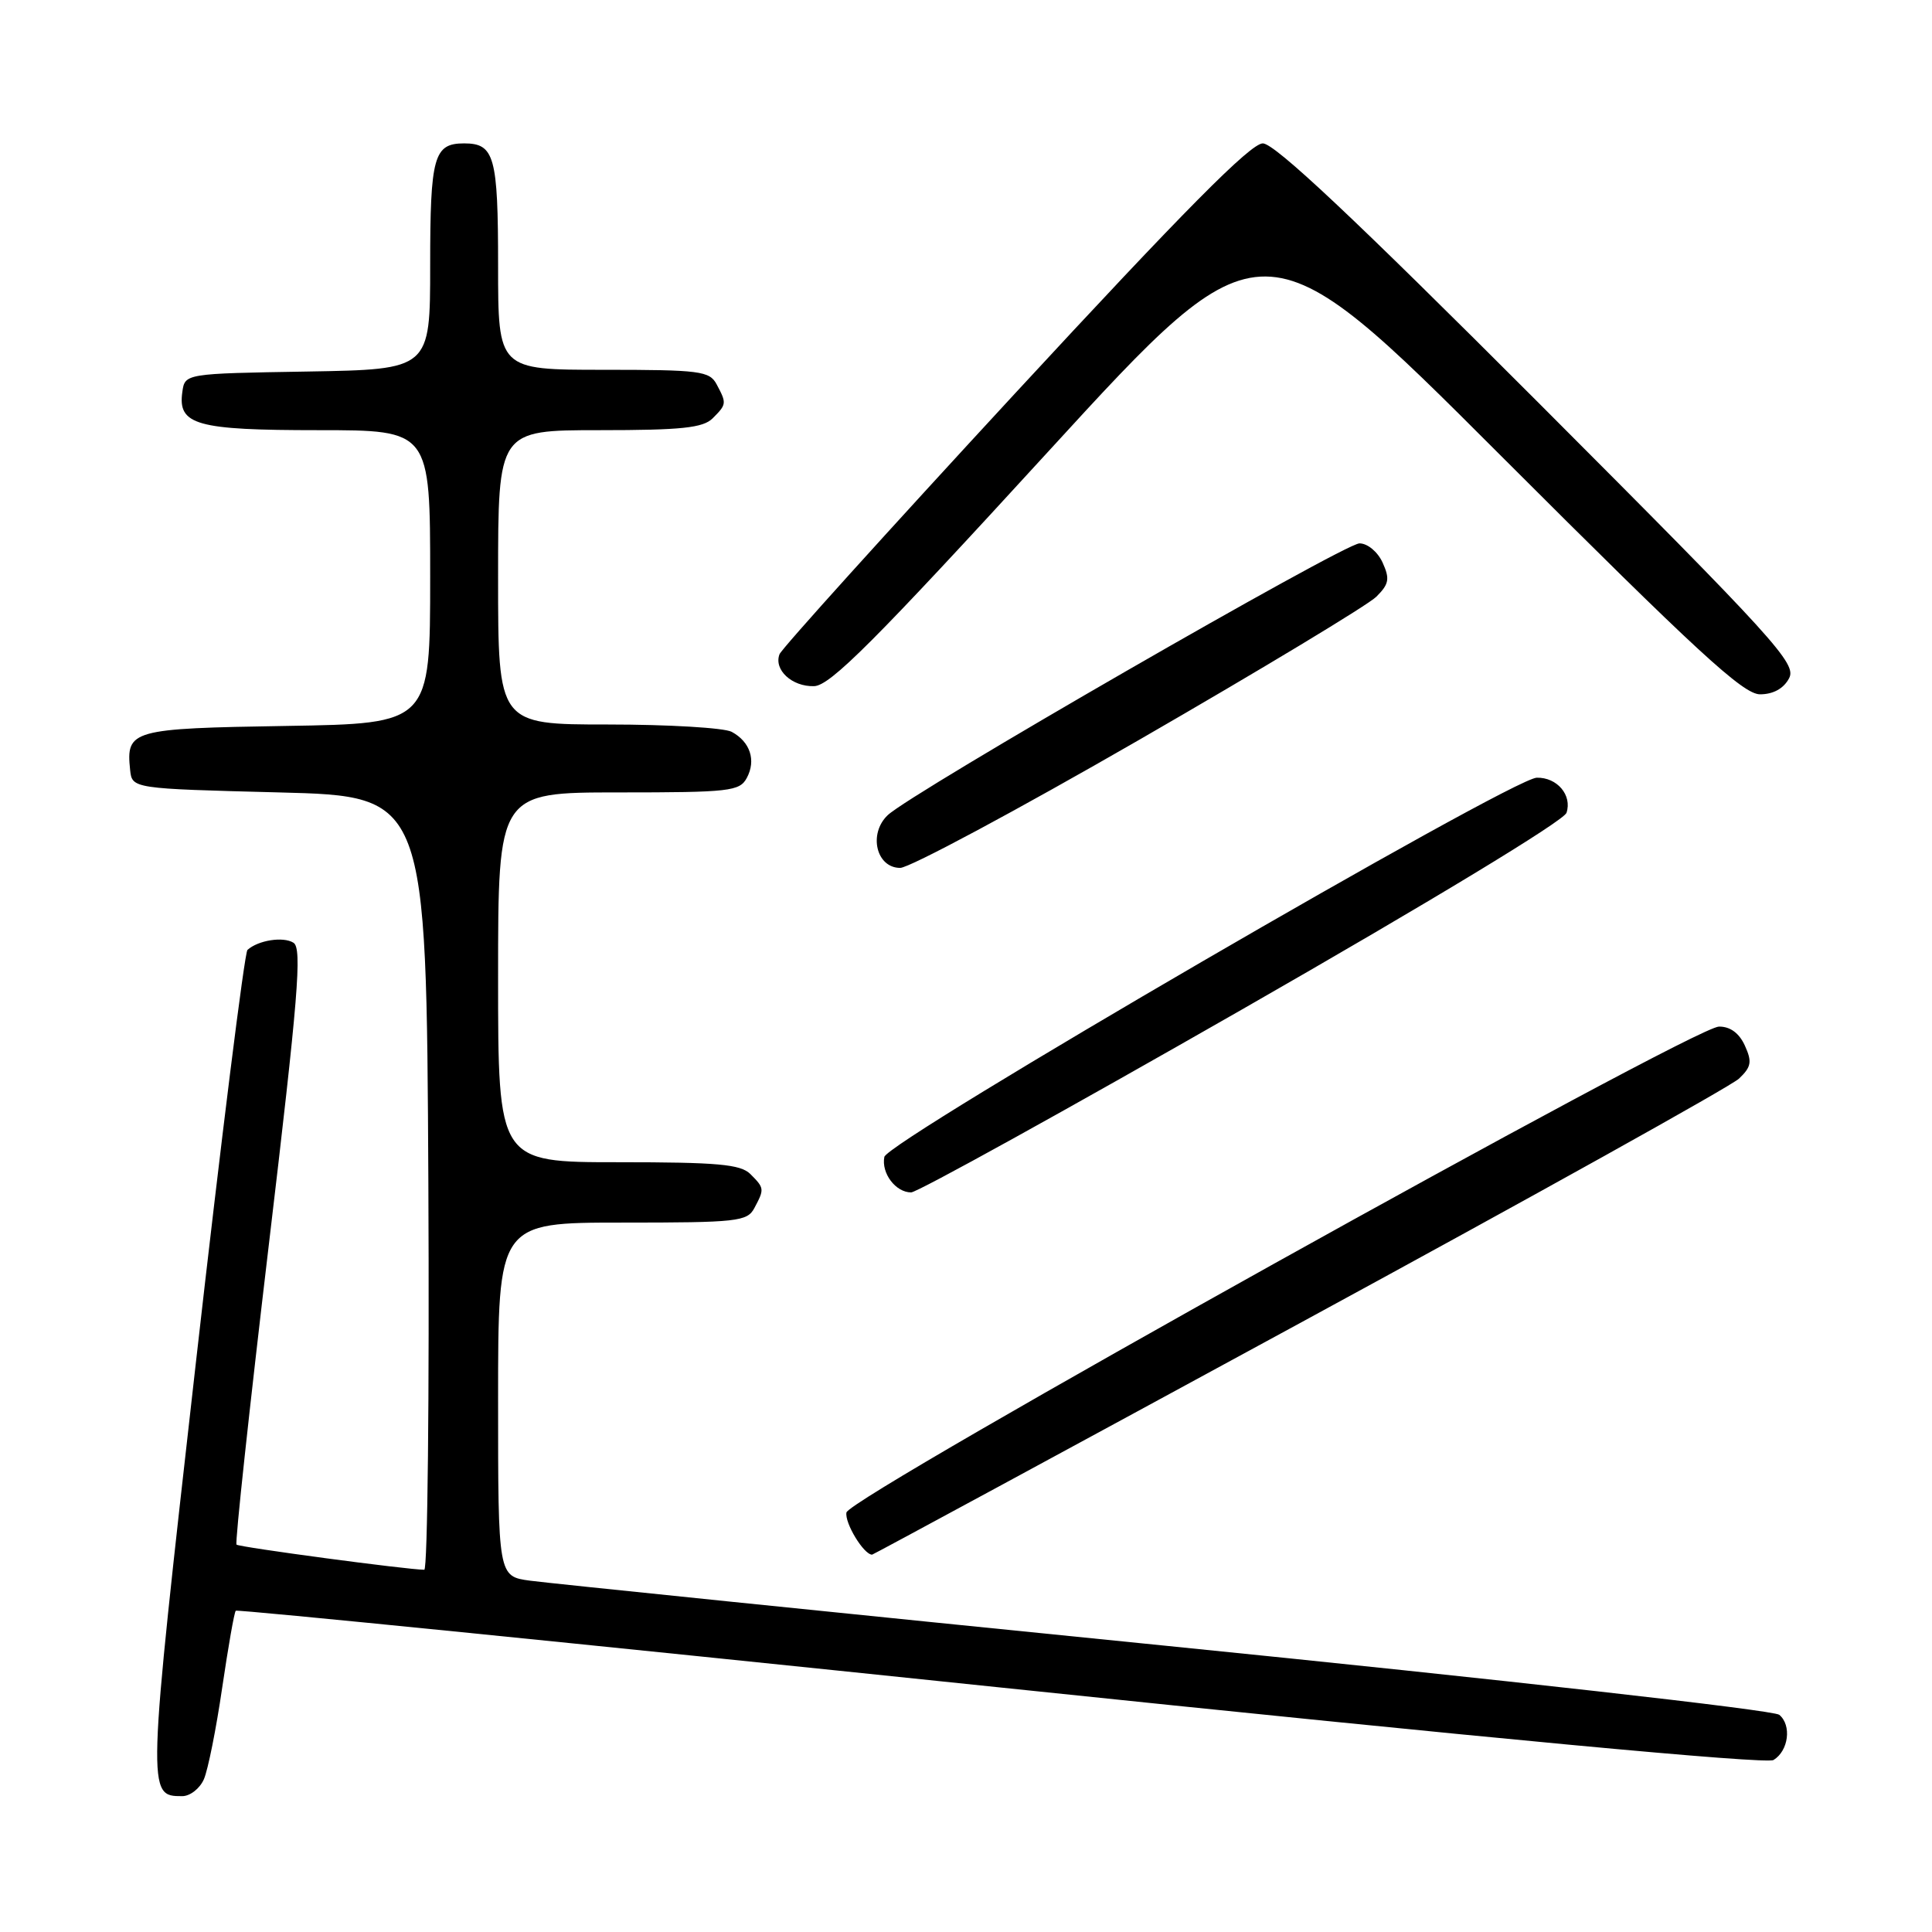 <?xml version="1.0" encoding="UTF-8" standalone="no"?>
<!DOCTYPE svg PUBLIC "-//W3C//DTD SVG 1.1//EN" "http://www.w3.org/Graphics/SVG/1.1/DTD/svg11.dtd" >
<svg xmlns="http://www.w3.org/2000/svg" xmlns:xlink="http://www.w3.org/1999/xlink" version="1.1" viewBox="0 0 256 256">
 <g >
 <path fill="currentColor"
d=" M 27.02 235.75 C 27.56 234.51 28.65 229.06 29.44 223.64 C 30.24 218.22 31.04 213.62 31.24 213.43 C 31.43 213.23 77.02 217.81 132.55 223.60 C 197.54 230.38 234.03 233.80 235.00 233.21 C 237.00 231.99 237.43 228.60 235.76 227.22 C 235.02 226.60 199.12 222.56 154.46 218.07 C 110.48 213.65 72.59 209.77 70.25 209.45 C 66.00 208.88 66.00 208.88 66.00 185.44 C 66.00 162.00 66.00 162.00 82.46 162.00 C 97.72 162.00 99.01 161.86 99.96 160.07 C 101.30 157.56 101.29 157.43 99.43 155.57 C 98.13 154.27 95.08 154.00 81.93 154.00 C 66.00 154.00 66.00 154.00 66.00 129.50 C 66.00 105.00 66.00 105.00 81.96 105.00 C 96.71 105.00 98.01 104.85 98.96 103.07 C 100.21 100.74 99.40 98.29 96.95 96.97 C 95.95 96.44 88.58 96.00 80.57 96.00 C 66.00 96.00 66.00 96.00 66.00 76.50 C 66.00 57.00 66.00 57.00 79.43 57.00 C 90.30 57.00 93.16 56.70 94.43 55.43 C 96.29 53.57 96.30 53.44 94.96 50.93 C 94.02 49.16 92.75 49.00 79.96 49.00 C 66.00 49.00 66.00 49.00 66.00 35.20 C 66.00 20.72 65.52 19.00 61.50 19.00 C 57.48 19.00 57.00 20.72 57.00 35.18 C 57.00 48.95 57.00 48.95 40.75 49.23 C 24.50 49.50 24.50 49.50 24.16 51.94 C 23.54 56.31 26.01 57.00 42.19 57.00 C 57.00 57.00 57.00 57.00 57.00 76.44 C 57.00 95.88 57.00 95.88 37.96 96.19 C 17.40 96.52 16.69 96.72 17.24 102.00 C 17.50 104.50 17.50 104.50 37.00 105.00 C 56.50 105.50 56.50 105.50 56.76 156.75 C 56.90 184.94 56.66 208.00 56.22 208.00 C 54.04 208.00 31.67 205.01 31.34 204.67 C 31.12 204.46 33.05 186.62 35.61 165.03 C 39.52 132.12 40.05 125.65 38.89 124.92 C 37.53 124.06 34.20 124.59 32.79 125.87 C 32.40 126.23 29.31 150.93 25.93 180.78 C 19.46 237.92 19.46 238.00 24.14 238.00 C 25.19 238.00 26.48 236.99 27.02 235.75 Z  M 172.15 175.37 C 203.14 158.53 229.37 143.93 230.43 142.92 C 232.06 141.37 232.18 140.69 231.20 138.54 C 230.45 136.89 229.25 136.01 227.77 136.03 C 224.32 136.07 112.57 198.30 112.16 200.41 C 111.90 201.79 114.45 206.00 115.56 206.00 C 115.69 206.00 141.16 192.22 172.15 175.37 Z  M 164.59 133.75 C 189.54 119.47 207.22 108.76 207.57 107.70 C 208.34 105.37 206.33 102.99 203.63 103.05 C 200.26 103.13 117.58 151.19 117.18 153.30 C 116.76 155.46 118.68 158.00 120.73 158.00 C 121.54 158.00 141.28 147.09 164.59 133.75 Z  M 150.95 98.03 C 167.14 88.69 181.28 80.16 182.37 79.07 C 184.06 77.39 184.18 76.70 183.20 74.54 C 182.55 73.12 181.21 72.00 180.14 72.00 C 178.09 72.00 120.72 105.05 117.62 108.02 C 115.04 110.48 116.11 115.00 119.28 115.00 C 120.51 115.00 134.76 107.36 150.95 98.03 Z  M 237.06 89.88 C 238.10 87.94 235.36 84.92 203.87 53.38 C 179.44 28.92 168.90 19.00 167.33 19.00 C 165.71 19.00 156.94 27.85 134.46 52.17 C 117.60 70.42 103.57 85.95 103.29 86.69 C 102.50 88.75 104.95 91.01 107.87 90.92 C 110.00 90.86 115.86 85.00 138.90 59.83 C 167.31 28.81 167.31 28.81 198.90 60.41 C 224.86 86.36 230.98 92.00 233.21 92.00 C 234.96 92.00 236.34 91.24 237.06 89.88 Z "/>
</g>
</svg>